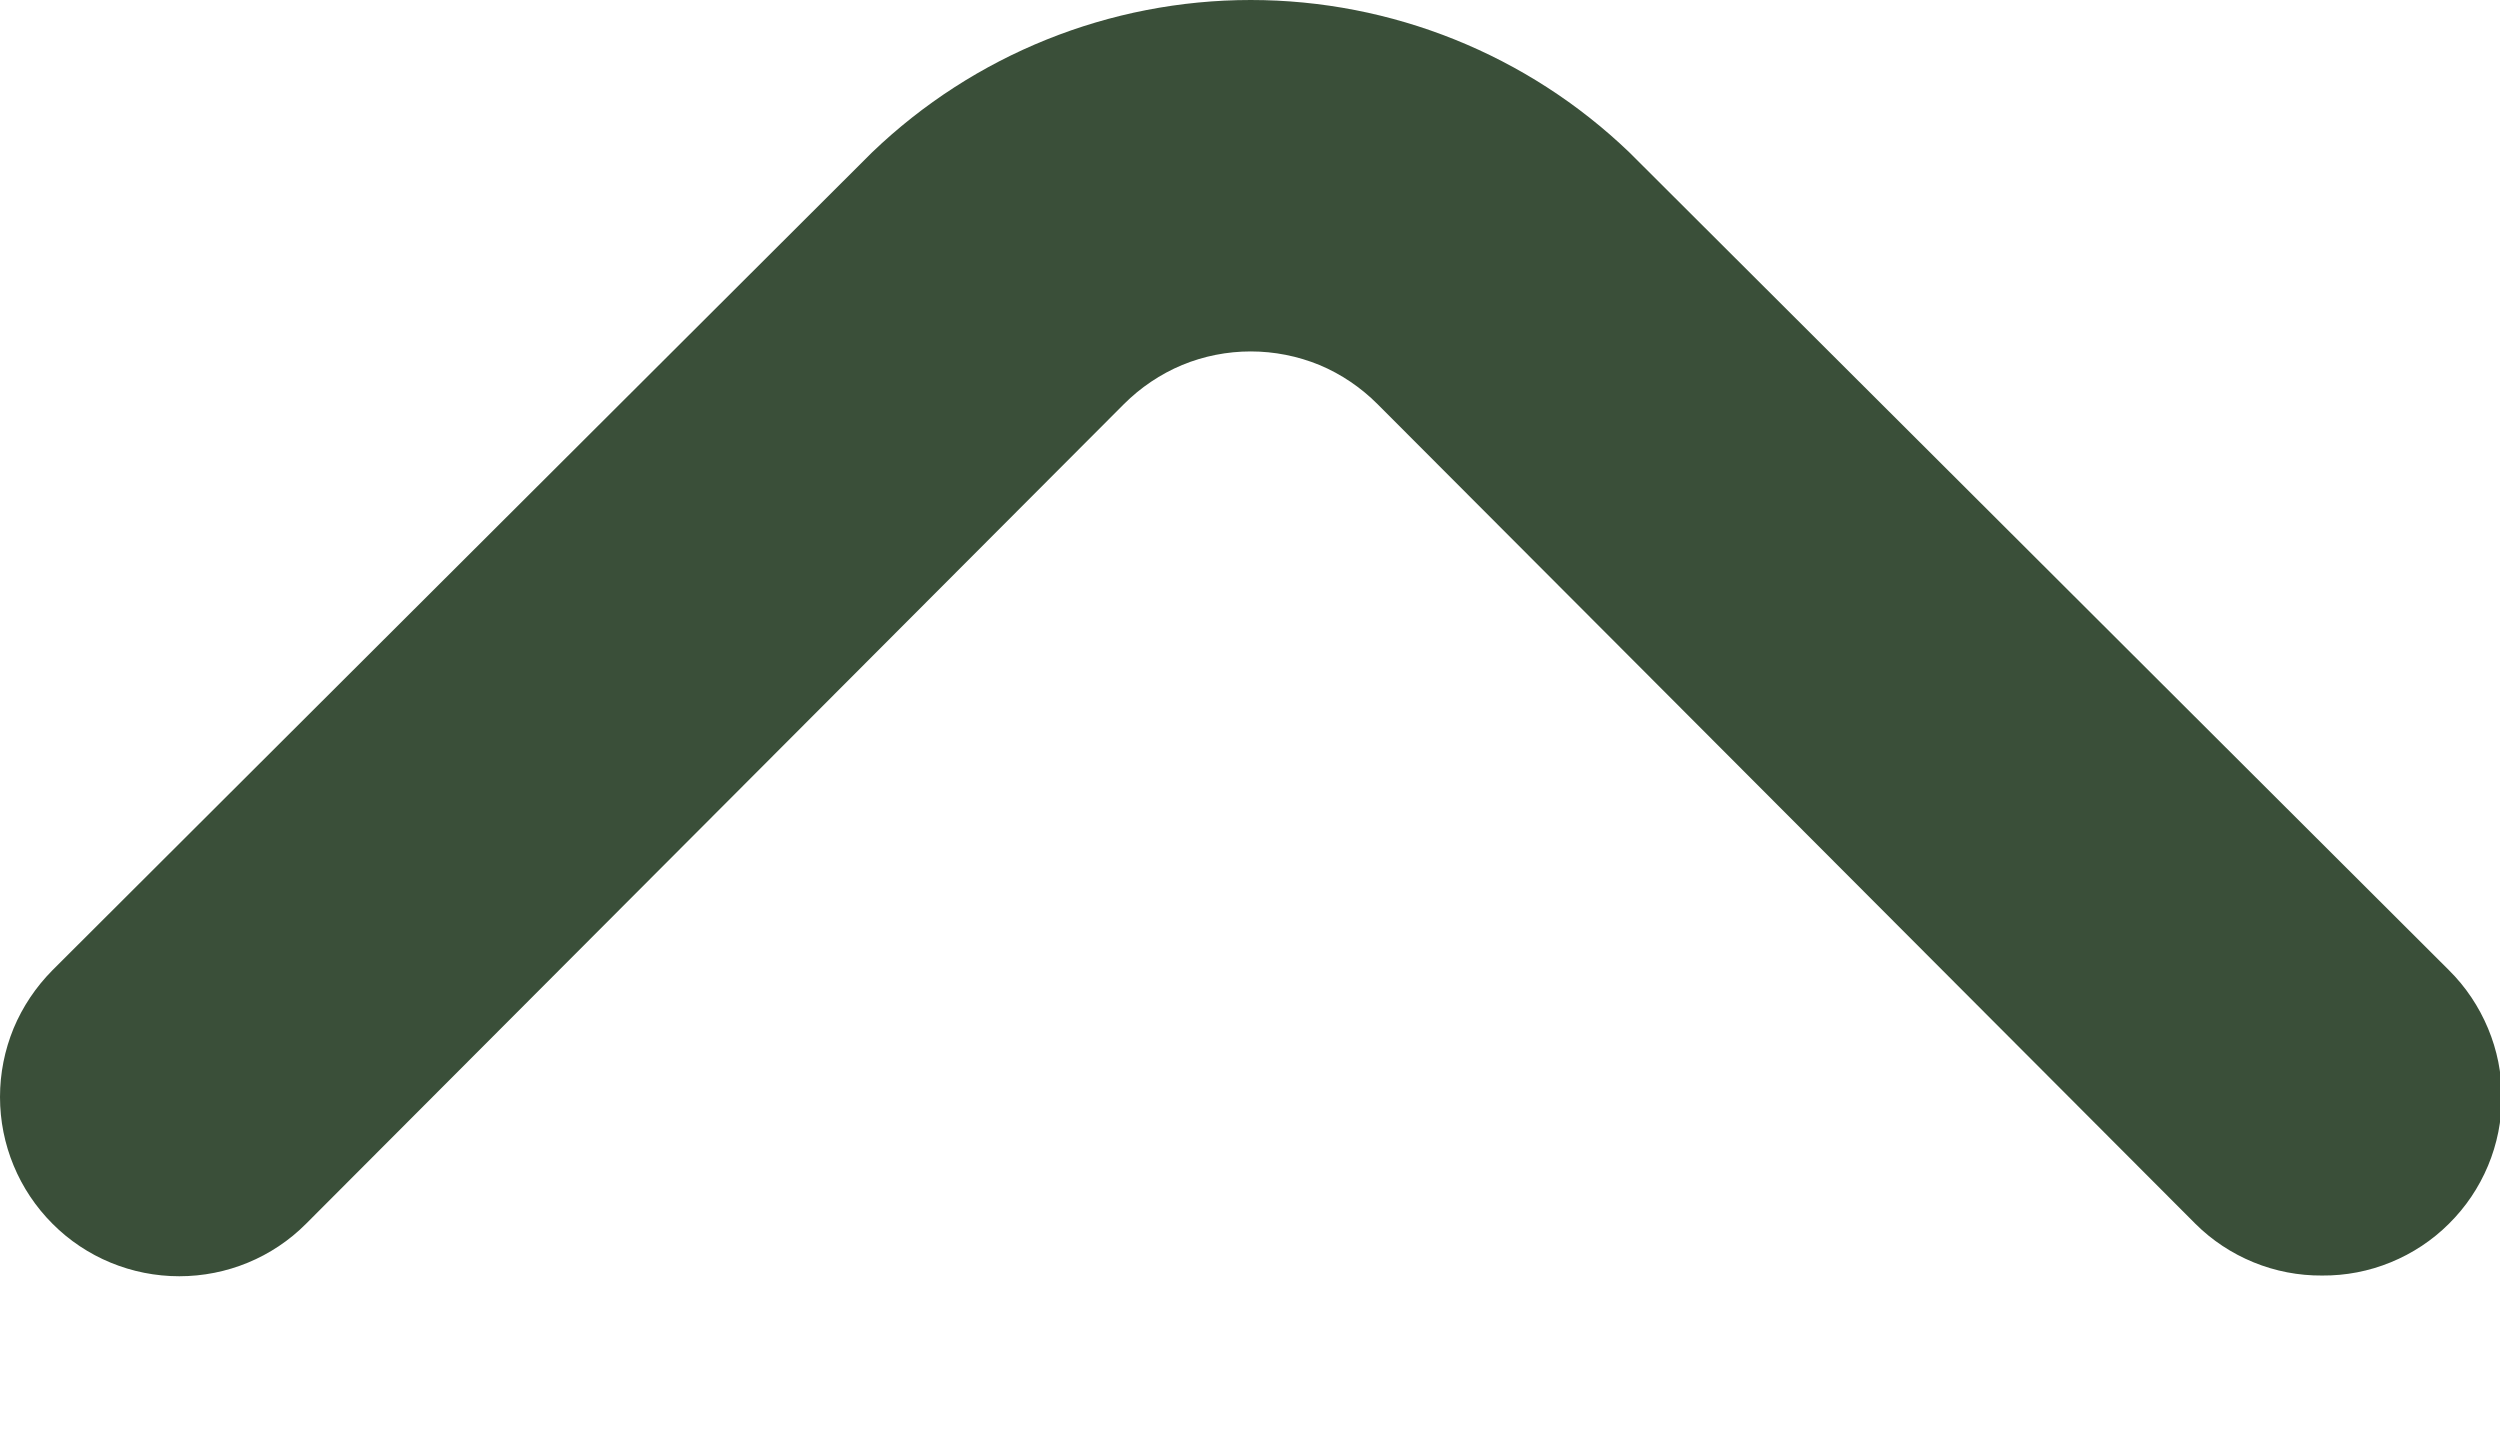 <svg preserveAspectRatio="none" width="100%" height="100%" overflow="visible" style="display: block;" viewBox="0 0 14 8" fill="none" xmlns="http://www.w3.org/2000/svg">
<path id="Vector" d="M13.004 7.143C12.873 7.144 12.742 7.119 12.62 7.069C12.498 7.019 12.387 6.946 12.294 6.853L7.714 2.263C7.621 2.17 7.511 2.095 7.389 2.044C7.267 1.994 7.136 1.968 7.004 1.968C6.872 1.968 6.741 1.994 6.62 2.044C6.498 2.095 6.387 2.17 6.294 2.263L1.714 6.853C1.526 7.042 1.27 7.147 1.004 7.147C0.738 7.147 0.482 7.042 0.294 6.853C0.106 6.665 0 6.41 0 6.143C0 6.011 0.026 5.881 0.076 5.759C0.127 5.637 0.201 5.527 0.294 5.433L4.884 0.853C5.454 0.306 6.214 0 7.004 0C7.794 0 8.554 0.306 9.124 0.853L13.714 5.433C13.808 5.526 13.882 5.637 13.933 5.759C13.984 5.881 14.01 6.011 14.01 6.143C14.01 6.275 13.984 6.406 13.933 6.528C13.882 6.65 13.808 6.76 13.714 6.853C13.621 6.946 13.51 7.019 13.388 7.069C13.266 7.119 13.136 7.144 13.004 7.143Z" fill="#3A4F39"/>
</svg>
